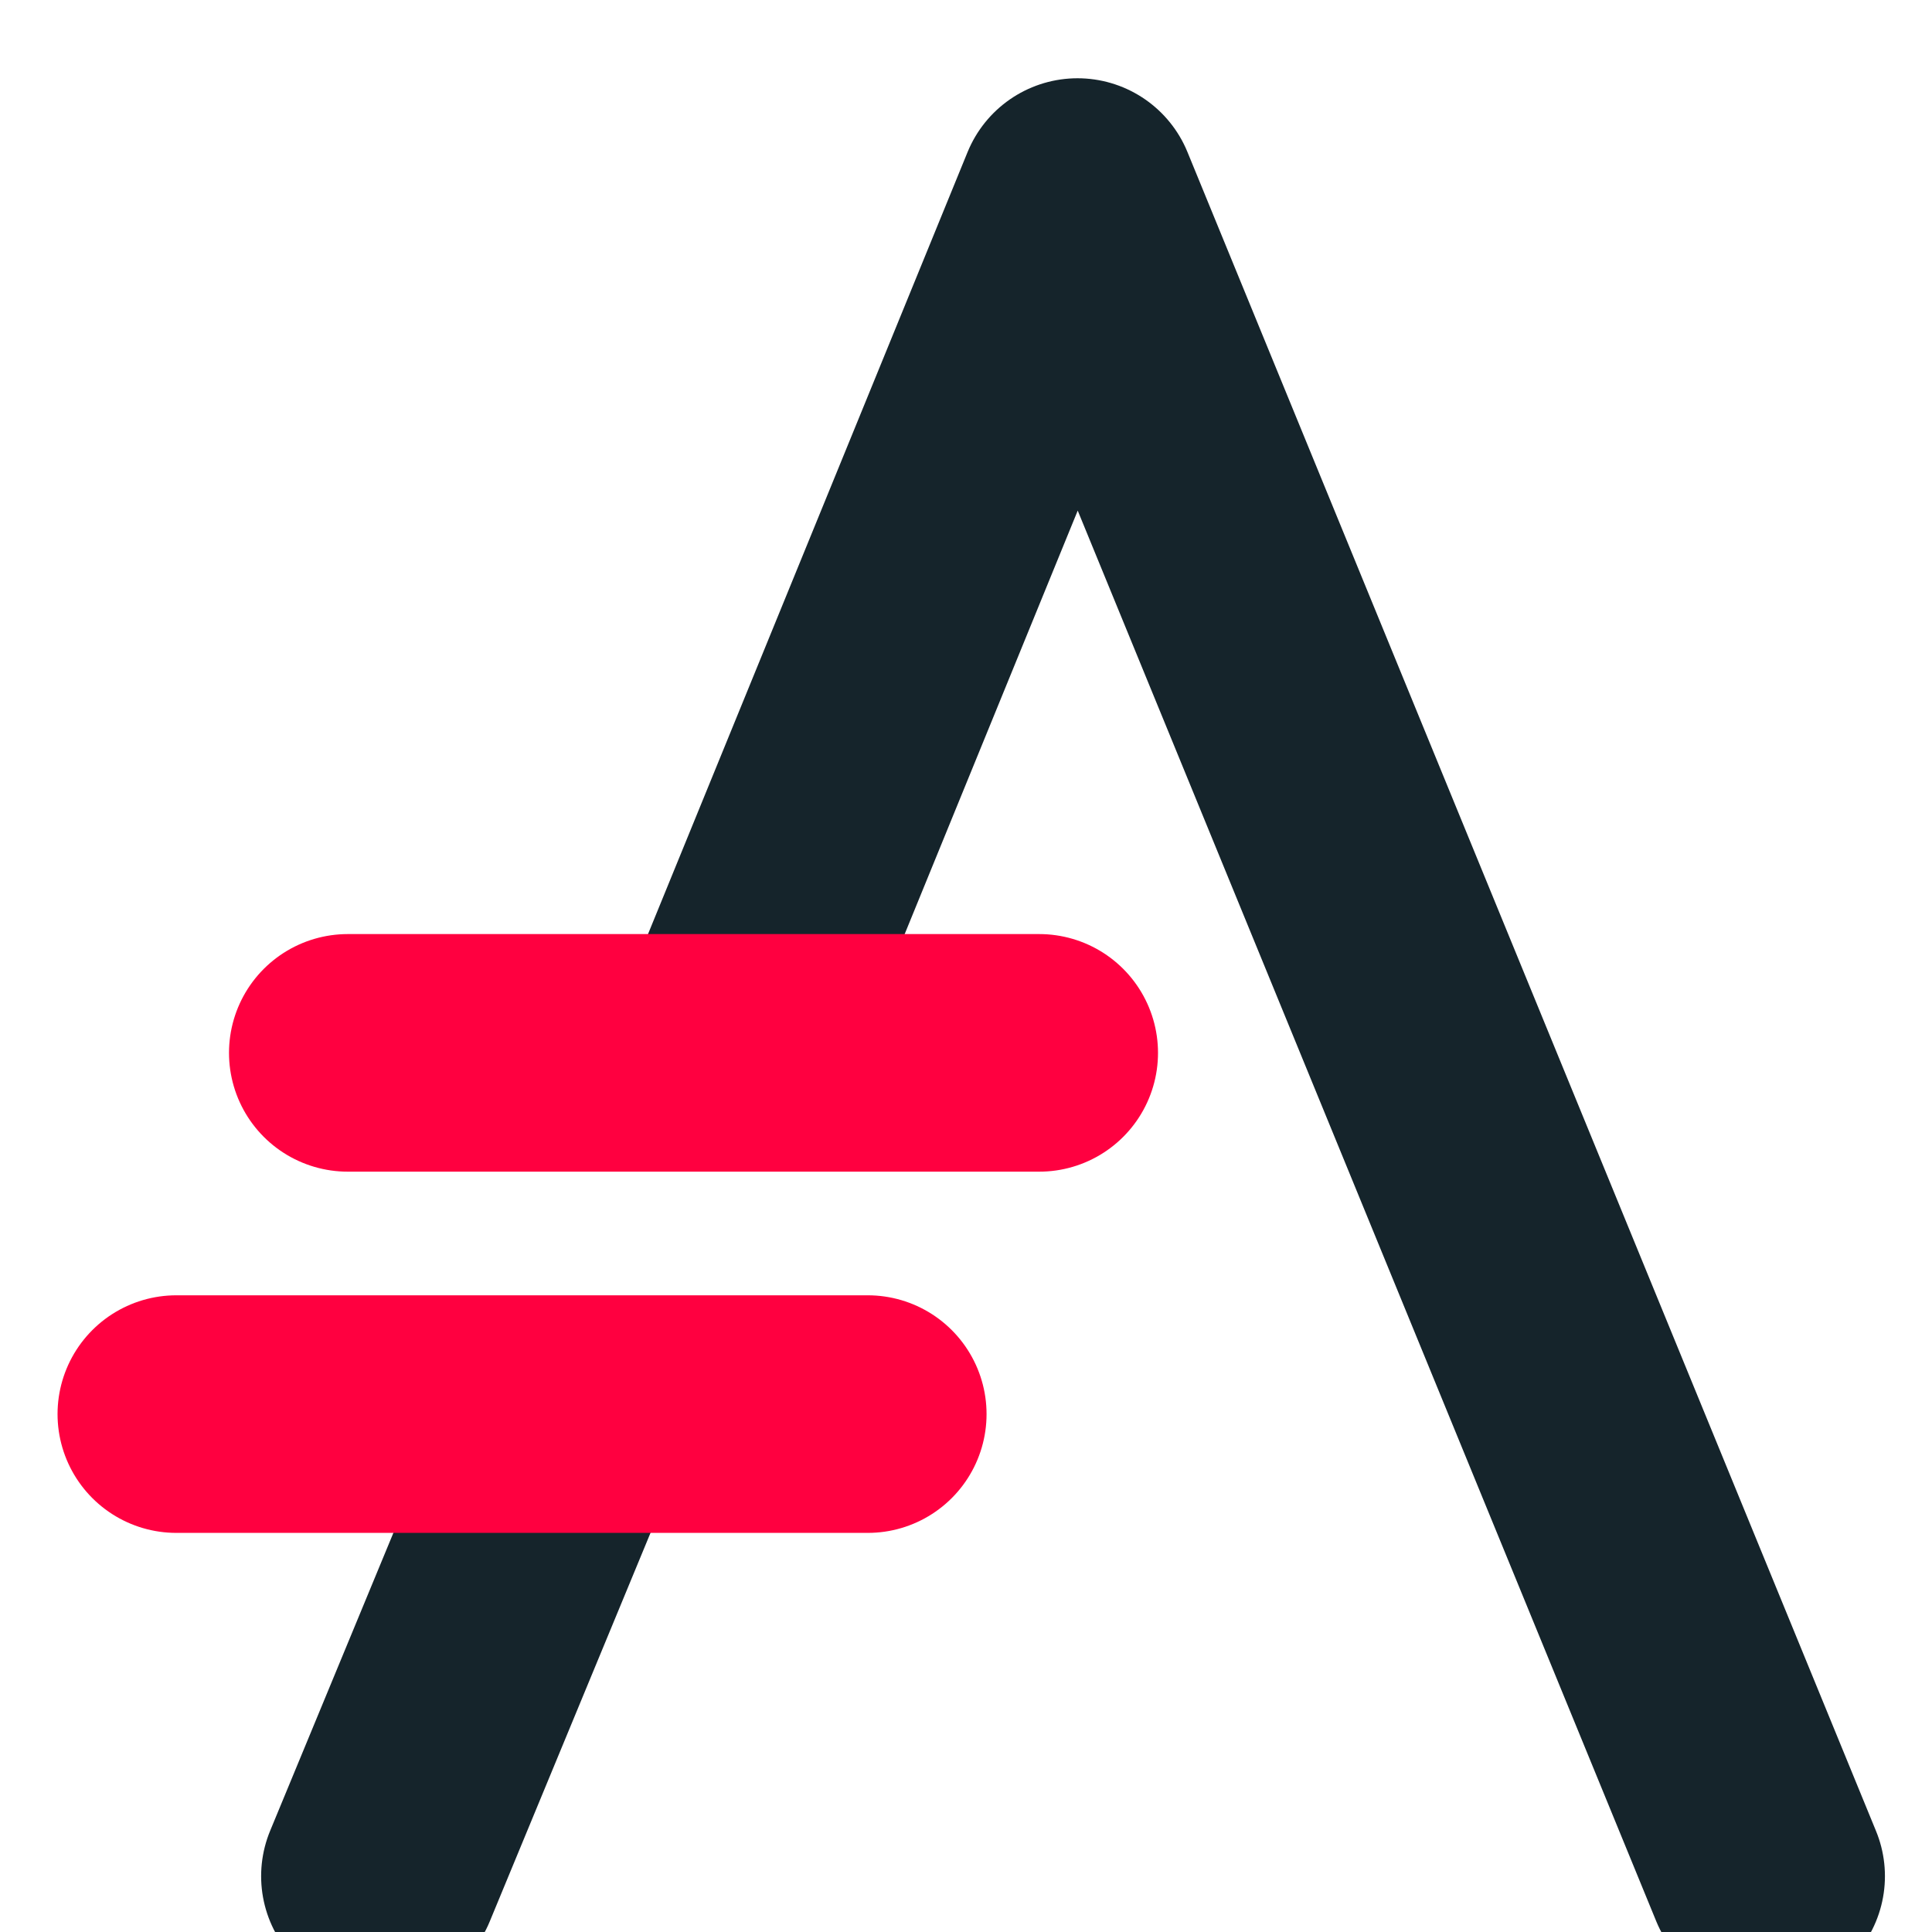 <?xml version="1.0" encoding="UTF-8" standalone="no"?>
<!DOCTYPE svg PUBLIC "-//W3C//DTD SVG 1.1//EN" "http://www.w3.org/Graphics/SVG/1.1/DTD/svg11.dtd">
<svg width="100%" height="100%" viewBox="0 0 16 16" version="1.1" xmlns="http://www.w3.org/2000/svg" xmlns:xlink="http://www.w3.org/1999/xlink" xml:space="preserve" xmlns:serif="http://www.serif.com/" style="fill-rule:evenodd;clip-rule:evenodd;stroke-linecap:round;stroke-linejoin:round;stroke-miterlimit:1.5;">
    <g transform="matrix(0.131,0,0,0.131,-27.69,-181.537)">
        <g transform="matrix(1,0,0,1,-559.621,-78.054)">
            <path d="M795.013,1582.44L806.879,1553.76" style="fill:none;stroke:rgb(21,36,43);stroke-width:15.02px;"/>
        </g>
        <g transform="matrix(1,0,0,1,-559.621,-78.054)">
            <path d="M817.211,1529.89L839.114,1476.29L882.647,1582.44" style="fill:none;stroke:rgb(21,36,43);stroke-width:15.02px;"/>
        </g>
        <g transform="matrix(1,0,0,1,-561.83,-75.905)">
            <path d="M784.352,1551.08L828.062,1551.08" style="fill:none;stroke:rgb(255,0,64);stroke-width:15.02px;"/>
        </g>
        <g transform="matrix(1,0,0,1,-550.991,-98.741)">
            <path d="M784.352,1551.08L828.062,1551.08" style="fill:none;stroke:rgb(255,0,64);stroke-width:15.02px;"/>
        </g>
    </g>
</svg>

